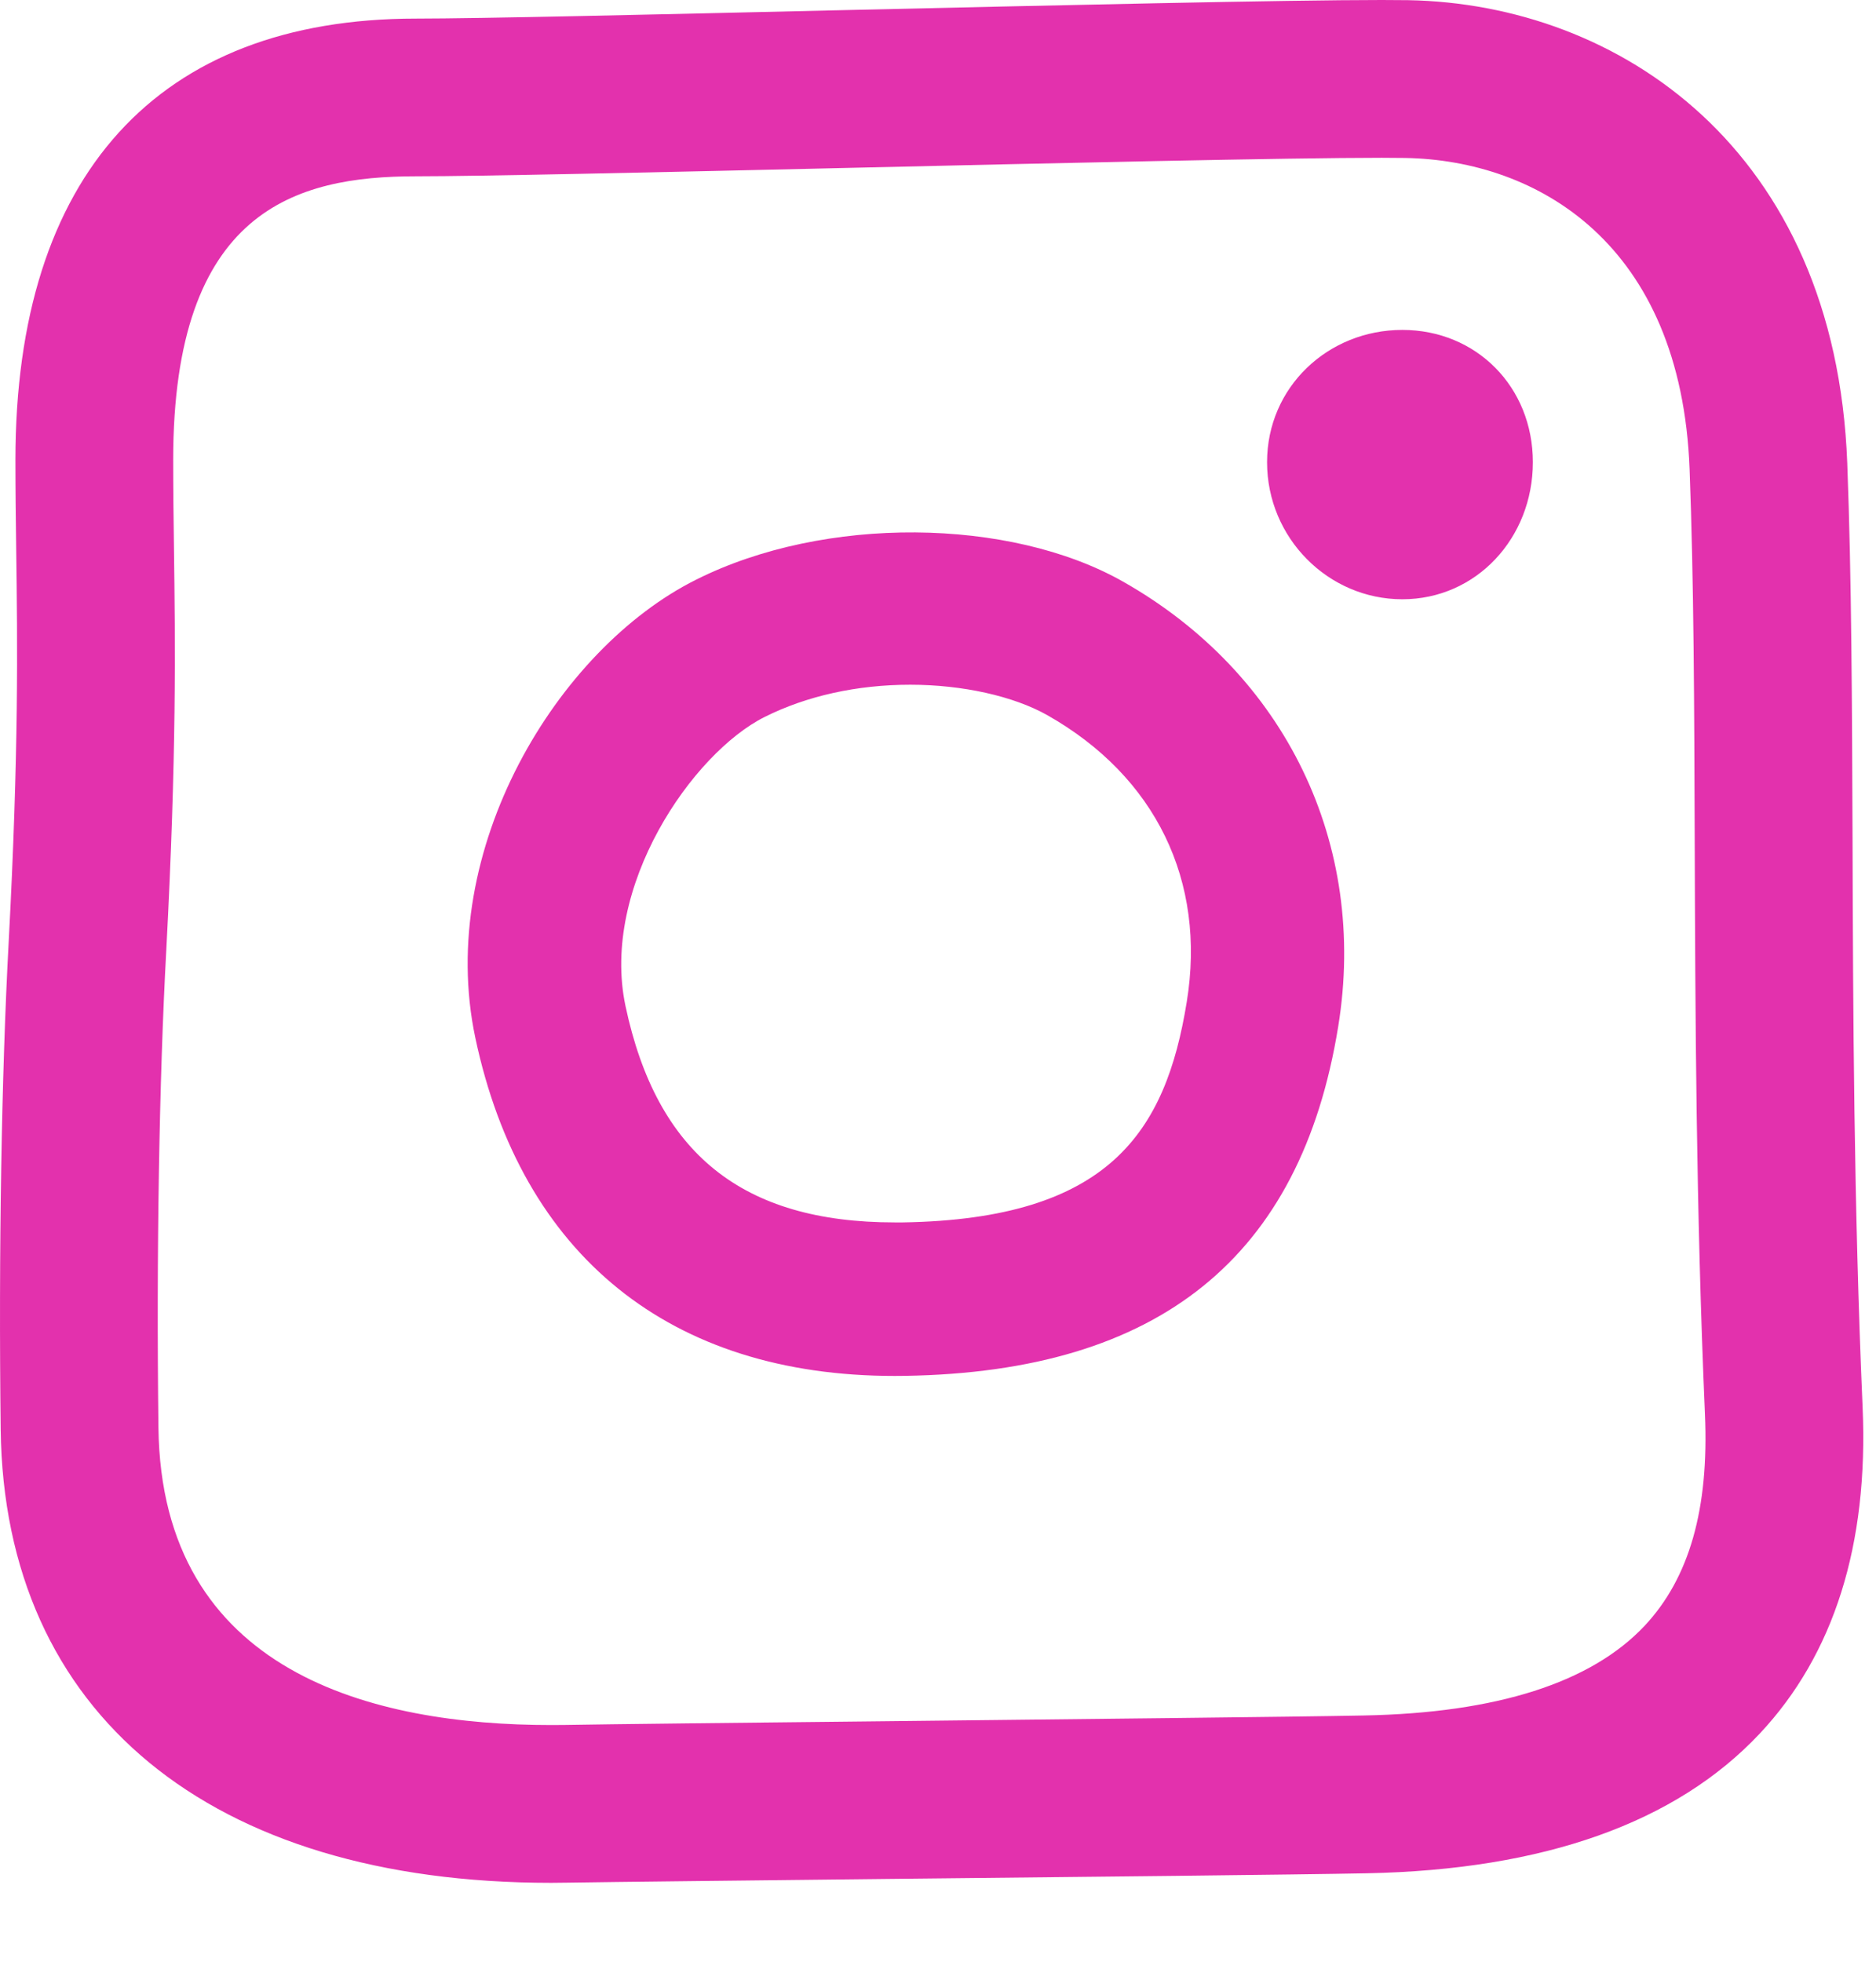 <?xml version="1.0" encoding="UTF-8" standalone="no"?>
<svg width="22px" height="23px" viewBox="0 0 22 23" version="1.1" xmlns="http://www.w3.org/2000/svg" xmlns:xlink="http://www.w3.org/1999/xlink">
    <!-- Generator: Sketch 43.2 (39069) - http://www.bohemiancoding.com/sketch -->
    <title>icons/instagram</title>
    <desc>Created with Sketch.</desc>
    <defs></defs>
    <g id="Basics" stroke="none" stroke-width="1" fill="none" fill-rule="evenodd">
        <g id="basics/icons" transform="translate(-235, -520)" fill="#E331AD">
            <g id="icon" transform="translate(179, 487)">
                <g id="icons/instagram" transform="translate(55, 32)">
                    <path d="M18.976,6.419 C18.976,7.307 18.314,8.026 17.445,8.026 C16.576,8.026 15.859,7.307 15.859,6.419 C15.859,5.537 16.576,4.868 17.445,4.868 C18.314,4.868 18.976,5.537 18.976,6.419 M14.917,12.748 C14.67,14.271 14.009,15.293 11.587,15.332 L11.492,15.332 C9.705,15.332 8.702,14.525 8.335,12.794 C8.039,11.397 9.121,9.829 9.967,9.406 C10.46,9.159 11.051,9.028 11.675,9.028 C12.287,9.028 12.887,9.162 13.282,9.385 C14.552,10.104 15.148,11.329 14.917,12.748 M14.168,7.818 C12.845,7.069 10.671,7.039 9.162,7.797 C7.535,8.61 6.107,10.962 6.574,13.167 C7.116,15.724 8.862,17.132 11.492,17.132 L11.616,17.131 C14.593,17.083 16.254,15.744 16.693,13.037 C17.042,10.897 16.075,8.897 14.168,7.818 M20.288,20.06 C19.66,20.729 18.552,21.083 16.995,21.113 C16.196,21.129 13.67,21.155 11.42,21.18 C9.691,21.198 8.123,21.215 7.622,21.224 L7.464,21.225 C5.382,21.225 2.893,20.62 2.858,17.738 C2.833,15.695 2.867,13.655 2.95,12.14 C3.072,9.836 3.055,8.552 3.04,7.418 C3.035,7.07 3.031,6.737 3.031,6.391 C3.031,3.462 4.47,3.067 5.878,3.067 C6.608,3.067 8.671,3.021 10.878,2.97 C13.331,2.913 16.111,2.85 17.204,2.85 L17.48,2.852 C19.026,2.879 20.714,3.853 20.814,6.501 C20.864,7.814 20.869,9.293 20.874,10.859 C20.881,12.874 20.889,15.158 20.994,17.58 C21.043,18.69 20.811,19.501 20.288,20.06 M22.725,10.854 C22.719,9.271 22.714,7.775 22.663,6.431 C22.524,2.742 19.976,1.046 17.514,1.002 L17.204,1 C16.09,1 13.419,1.061 10.836,1.12 C8.648,1.171 6.601,1.218 5.878,1.218 C2.849,1.218 1.181,3.055 1.181,6.391 C1.181,6.745 1.185,7.087 1.19,7.442 C1.205,8.547 1.221,9.799 1.102,12.041 C1.018,13.594 0.983,15.679 1.008,17.761 C1.049,21.088 3.462,23.075 7.464,23.075 L7.653,23.073 C8.153,23.065 9.716,23.048 11.44,23.029 C13.696,23.006 16.229,22.979 17.031,22.963 C19.106,22.922 20.655,22.371 21.637,21.325 C22.507,20.398 22.913,19.11 22.843,17.5 C22.739,15.114 22.731,12.851 22.725,10.854" id="instagram"></path>
                </g>
            </g>
        </g>
    </g>
</svg>